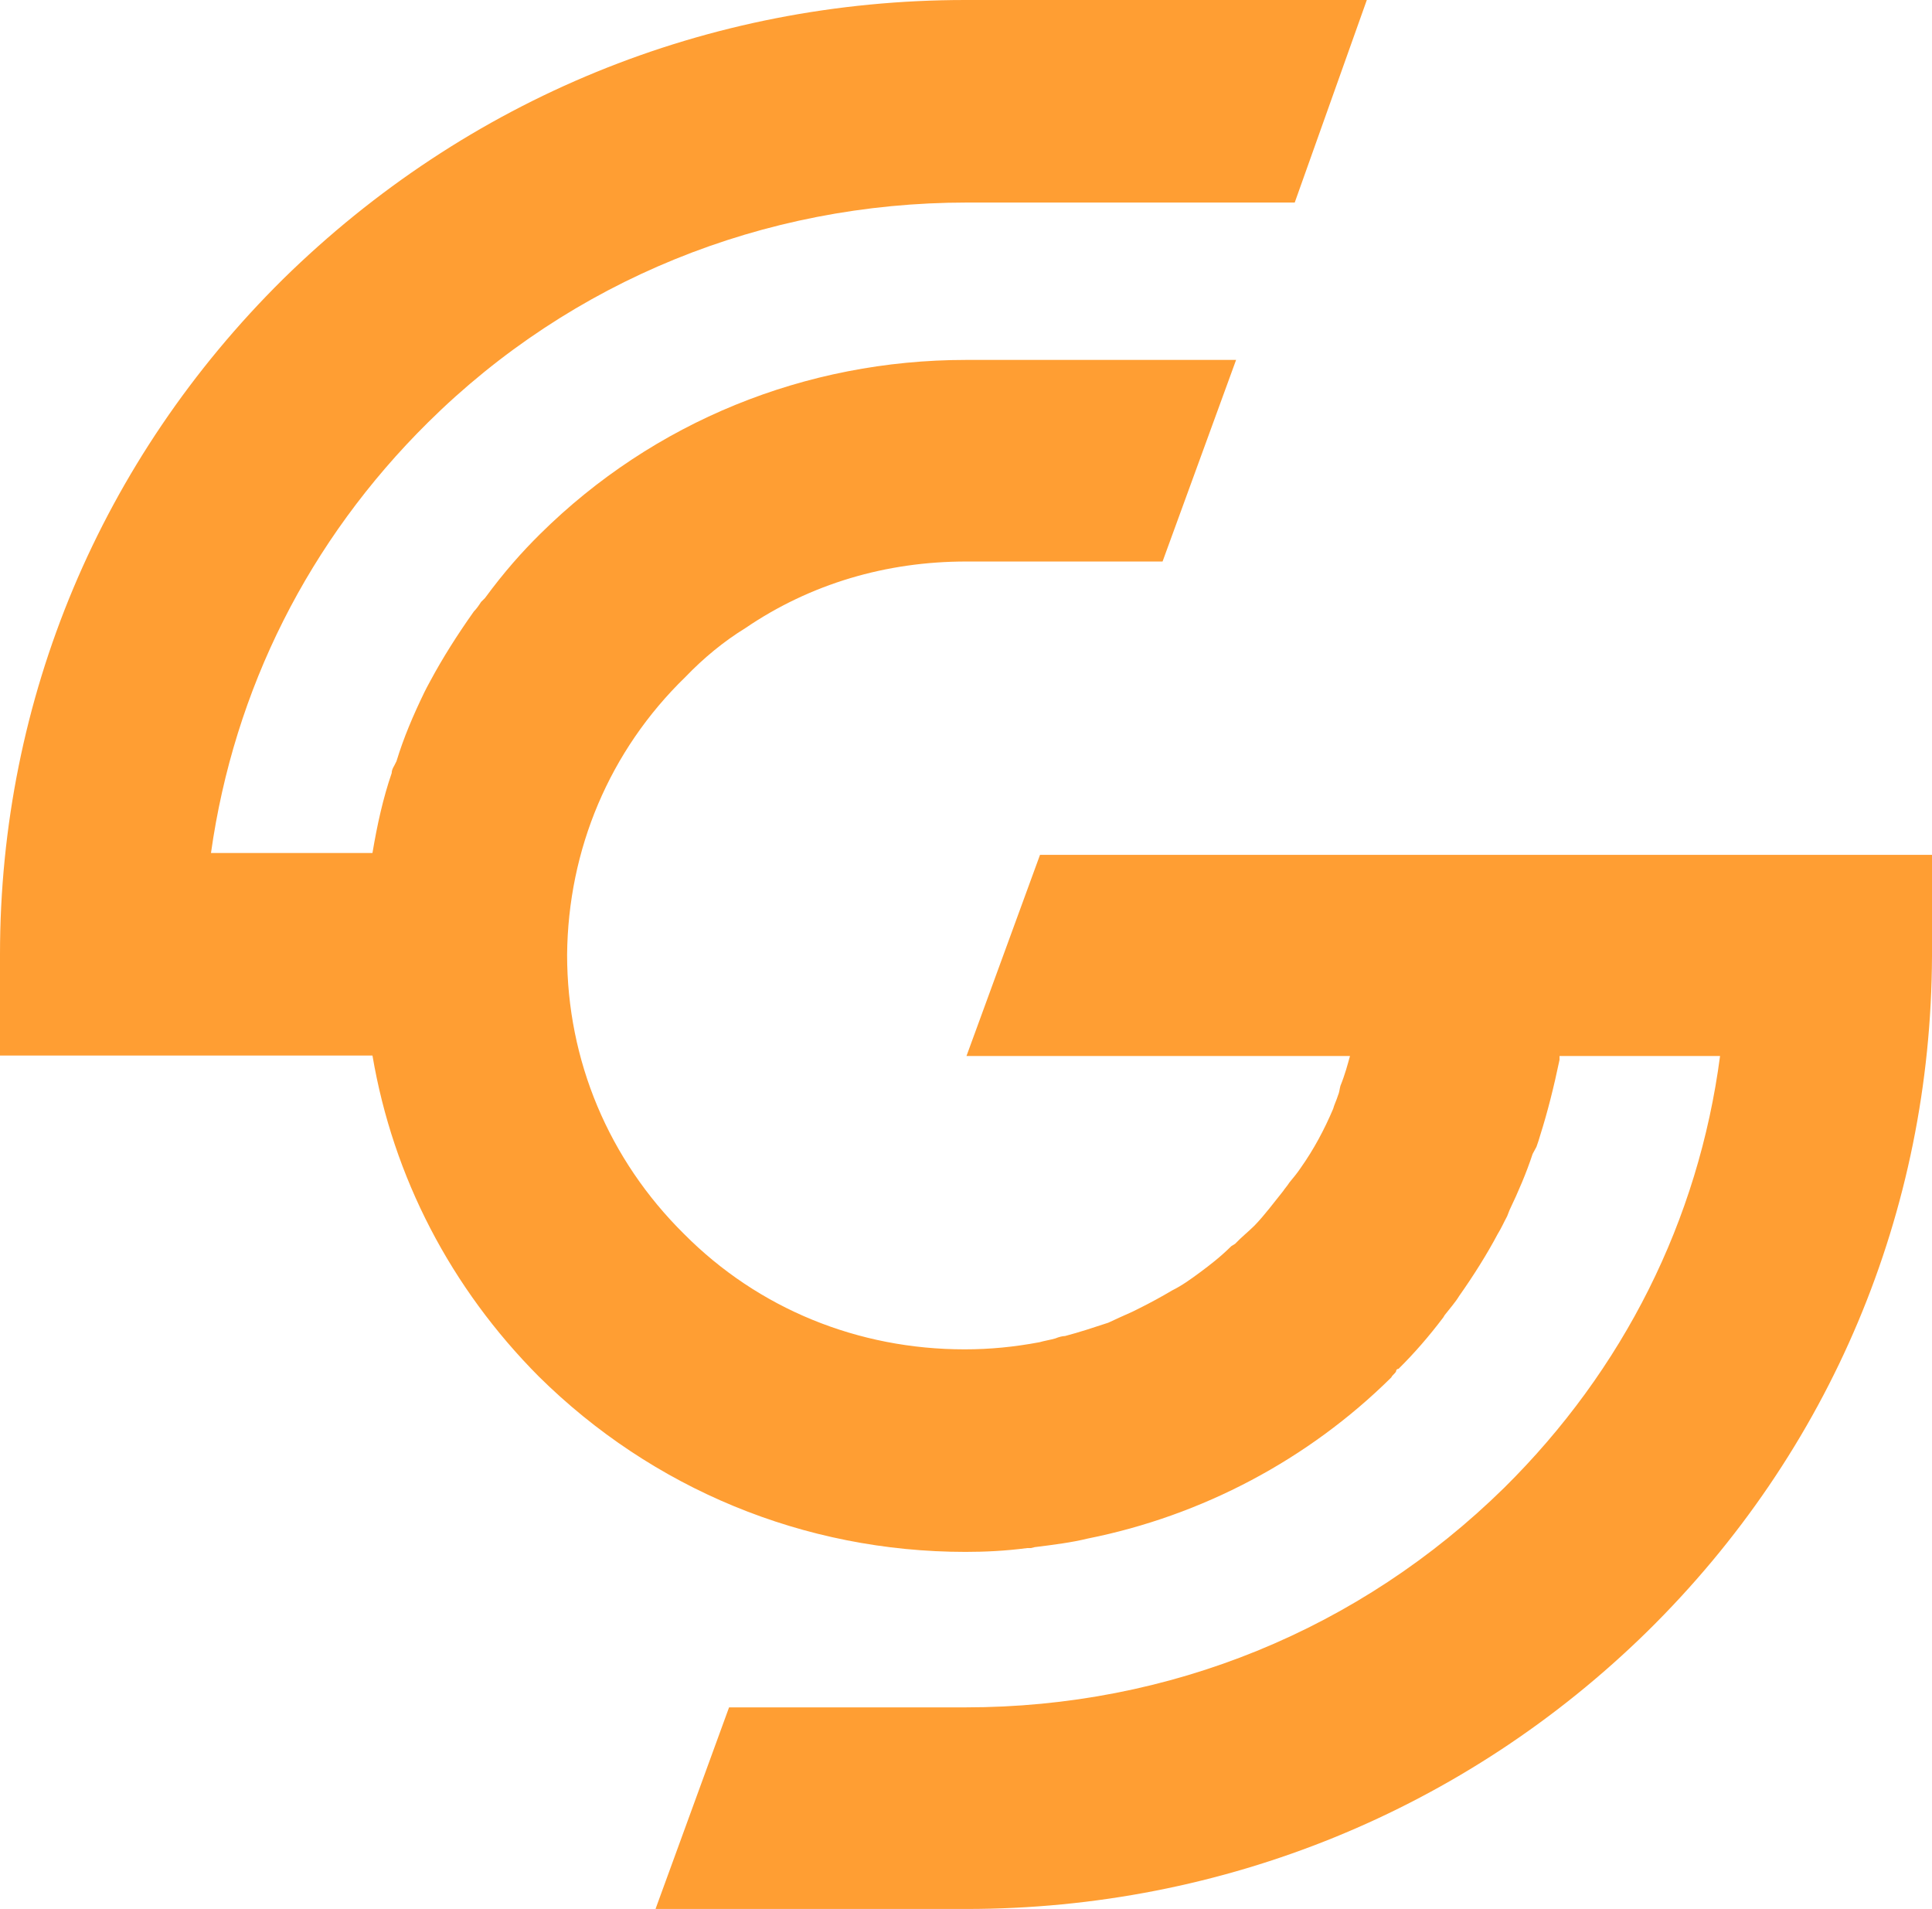 <svg width="416" height="411" viewBox="0 0 416 411" fill="none" xmlns="http://www.w3.org/2000/svg">
<path d="M208.104 227.355H290.683C290.165 229.198 289.648 231.245 288.613 233.804C288.406 234.623 288.406 235.135 288.095 235.851C287.785 236.875 287.268 237.899 287.061 238.718C285.198 243.119 282.921 247.419 280.024 251.513C279.196 252.742 278.472 253.561 277.644 254.585C277.126 255.403 276.609 255.915 276.299 256.427C274.229 258.986 272.366 261.545 270.09 263.9C268.744 265.231 267.192 266.459 265.95 267.79L265.122 268.302C262.742 270.656 260.466 272.396 258.396 273.932C256.326 275.467 254.464 276.798 252.394 277.822C250.324 279.05 247.944 280.381 244.84 281.916L243.805 282.428C241.942 283.247 240.39 283.963 238.631 284.782C235.526 285.806 232.422 286.83 229.317 287.649C228.8 287.649 227.972 287.854 227.248 288.161C226.213 288.468 224.868 288.672 223.833 288.979C218.348 290.003 213.174 290.515 207.69 290.515C184.82 290.515 163.295 281.814 147.256 265.64C131.112 249.671 122.109 228.379 122.109 205.551C122.316 182.928 131.216 161.636 147.566 145.769C151.498 141.675 155.845 138.092 160.501 135.226C174.472 125.706 190.822 120.894 208 120.894H250.324L266.157 77.491H208C173.437 77.491 140.736 90.799 116.314 114.957C112.382 118.847 108.553 123.146 104.414 128.776L103.586 129.596C103.069 130.414 102.551 131.131 102.034 131.643C98.412 136.761 95.308 141.675 92.721 146.486C92.41 146.998 92.203 147.51 91.893 148.021L91.375 149.045C88.995 153.959 86.925 158.77 85.373 163.888L84.856 164.912C84.545 165.424 84.338 165.935 84.338 166.447C82.476 171.873 81.234 177.503 80.199 183.645H45.429C50.396 148.431 66.436 116.39 92.203 90.901C123.041 60.396 164.33 43.608 208.207 43.608H278.782L294.305 0H207.896C152.326 0 100.482 21.292 60.951 60.089C21.731 98.886 0 150.478 0 205.449V227.253H80.199C84.649 253.458 97.067 277.31 116.004 296.35C140.426 320.508 173.126 334.123 207.896 334.123C212.036 334.123 216.486 333.918 221.142 333.304C221.349 333.304 221.66 333.304 221.97 333.304L222.798 333.099C226.937 332.587 230.87 332.076 234.181 331.257C258.81 326.343 281.68 314.264 299.582 296.555C299.789 296.043 300.41 295.736 300.617 295.224C300.617 294.917 300.824 294.712 301.134 294.712C304.549 291.334 307.654 287.751 310.758 283.656L311.069 283.145C312.103 281.814 313.449 280.278 314.173 279.05C317.278 274.648 320.175 270.042 322.452 265.742C323.28 264.412 323.797 263.183 324.521 261.852L325.039 260.522C326.902 256.632 328.661 252.537 330.006 248.443L330.834 246.907C331.144 246.088 331.351 245.372 331.662 244.348C333.214 239.434 334.559 234.111 335.801 228.174C335.801 227.867 335.801 227.662 335.801 227.355H370.364C365.708 262.774 349.564 294.917 323.901 320.303C292.752 350.911 251.773 367.597 207.896 367.597H156.983L141.15 411H208.104C263.363 411 315.518 389.708 354.738 351.218C394.165 312.421 415.793 260.829 416 205.858V184.054H223.936L208.104 227.355Z" fill="#FF9E33"/>
</svg>
